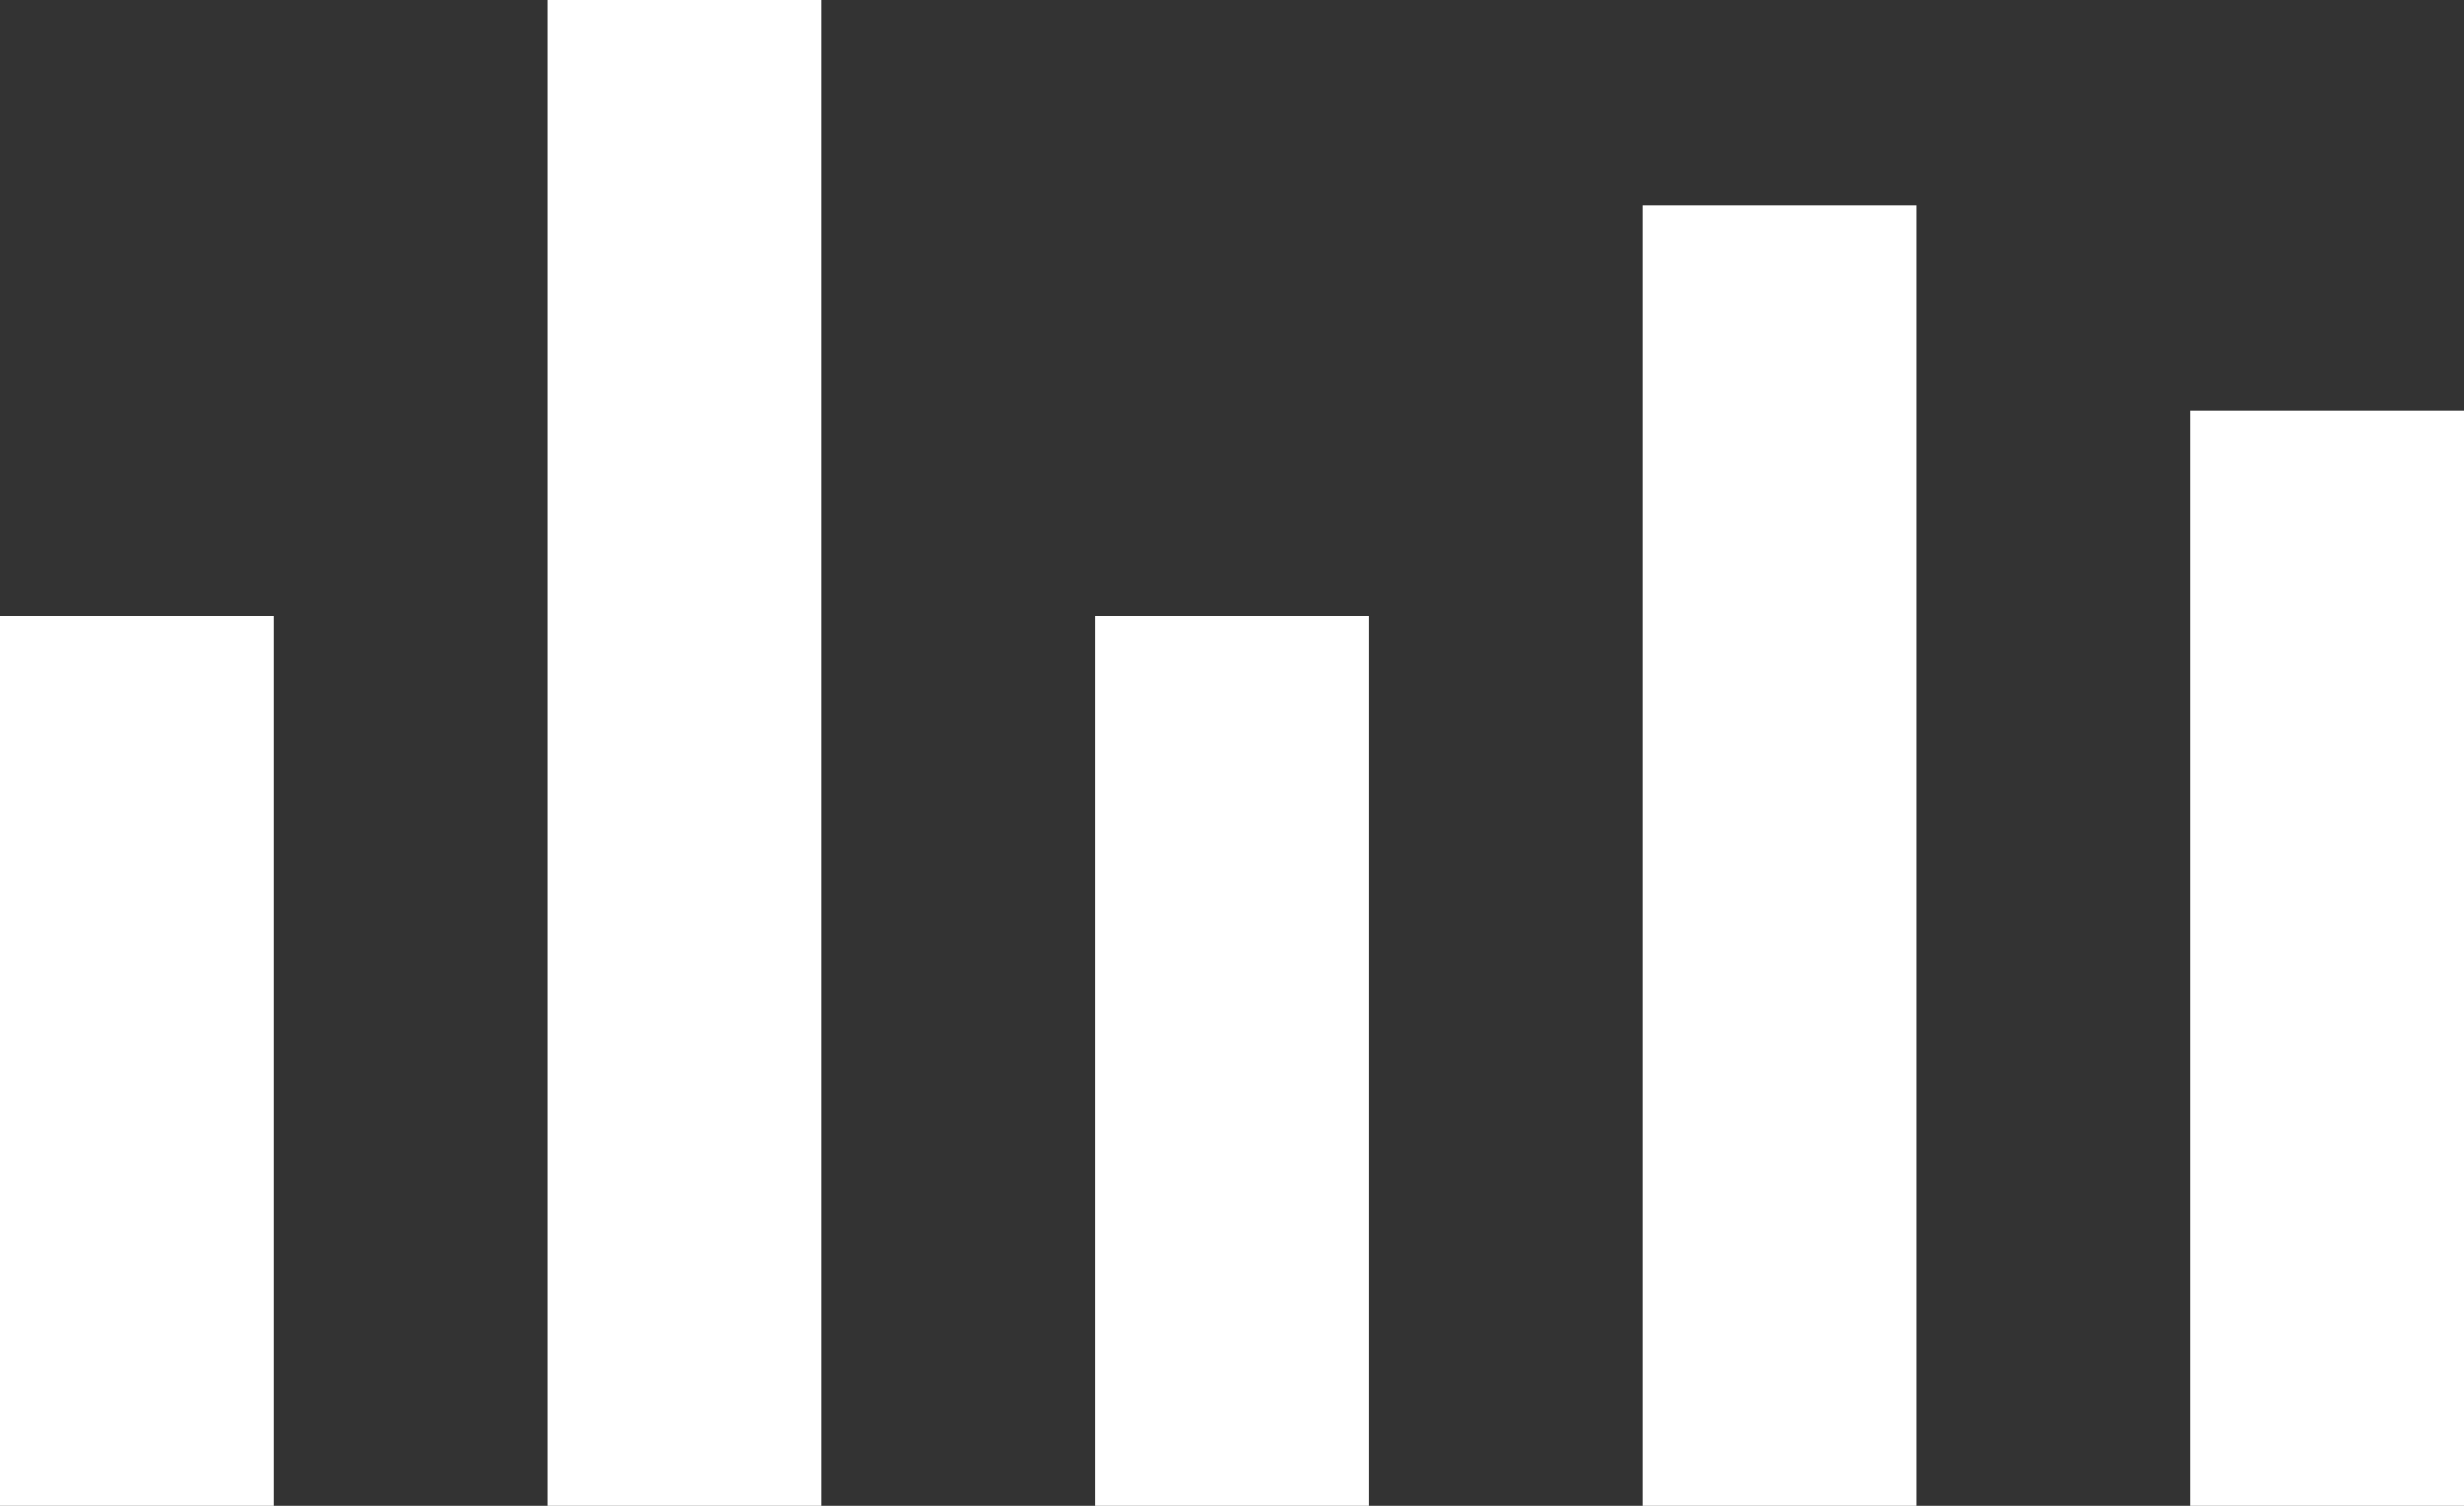 <?xml version="1.0" encoding="UTF-8" standalone="no"?>
<svg width="36px" height="22px" viewBox="0 0 36 22" version="1.1" xmlns="http://www.w3.org/2000/svg" xmlns:xlink="http://www.w3.org/1999/xlink" xmlns:sketch="http://www.bohemiancoding.com/sketch/ns">
    <rect x="0" y="0" width="36" height="22" fill="#333333" stroke="none"/>
    <!-- Generator: sketchtool 3.5 (25227) - http://www.bohemiancoding.com/sketch -->
    <title>Audio Symbol</title>
    <desc>Created with sketchtool.</desc>
    <defs></defs>
    <g id="Galleries" stroke="none" stroke-width="1" fill="none" fill-rule="evenodd" sketch:type="MSPage">
        <g sketch:type="MSArtboardGroup" transform="translate(-713, -713)" id="Audio-Symbol" fill="#FFFFFF">
            <g sketch:type="MSLayerGroup" transform="translate(713, 713)">
                <path d="M0,22 L4,22 L4,9 L0,9 L0,22 Z" id="Fill-1" sketch:type="MSShapeGroup"></path>
                <path d="M8,22 L12,22 L12,0 L8,0 L8,22 Z" id="Fill-2" sketch:type="MSShapeGroup"></path>
                <path d="M16,22 L20,22 L20,9 L16,9 L16,22 Z" id="Fill-3" sketch:type="MSShapeGroup"></path>
                <path d="M24,22 L28,22 L28,3 L24,3 L24,22 Z" id="Fill-4" sketch:type="MSShapeGroup"></path>
                <path d="M32,22 L36,22 L36,6 L32,6 L32,22 Z" id="Fill-5" sketch:type="MSShapeGroup"></path>
            </g>
        </g>
    </g>
</svg>